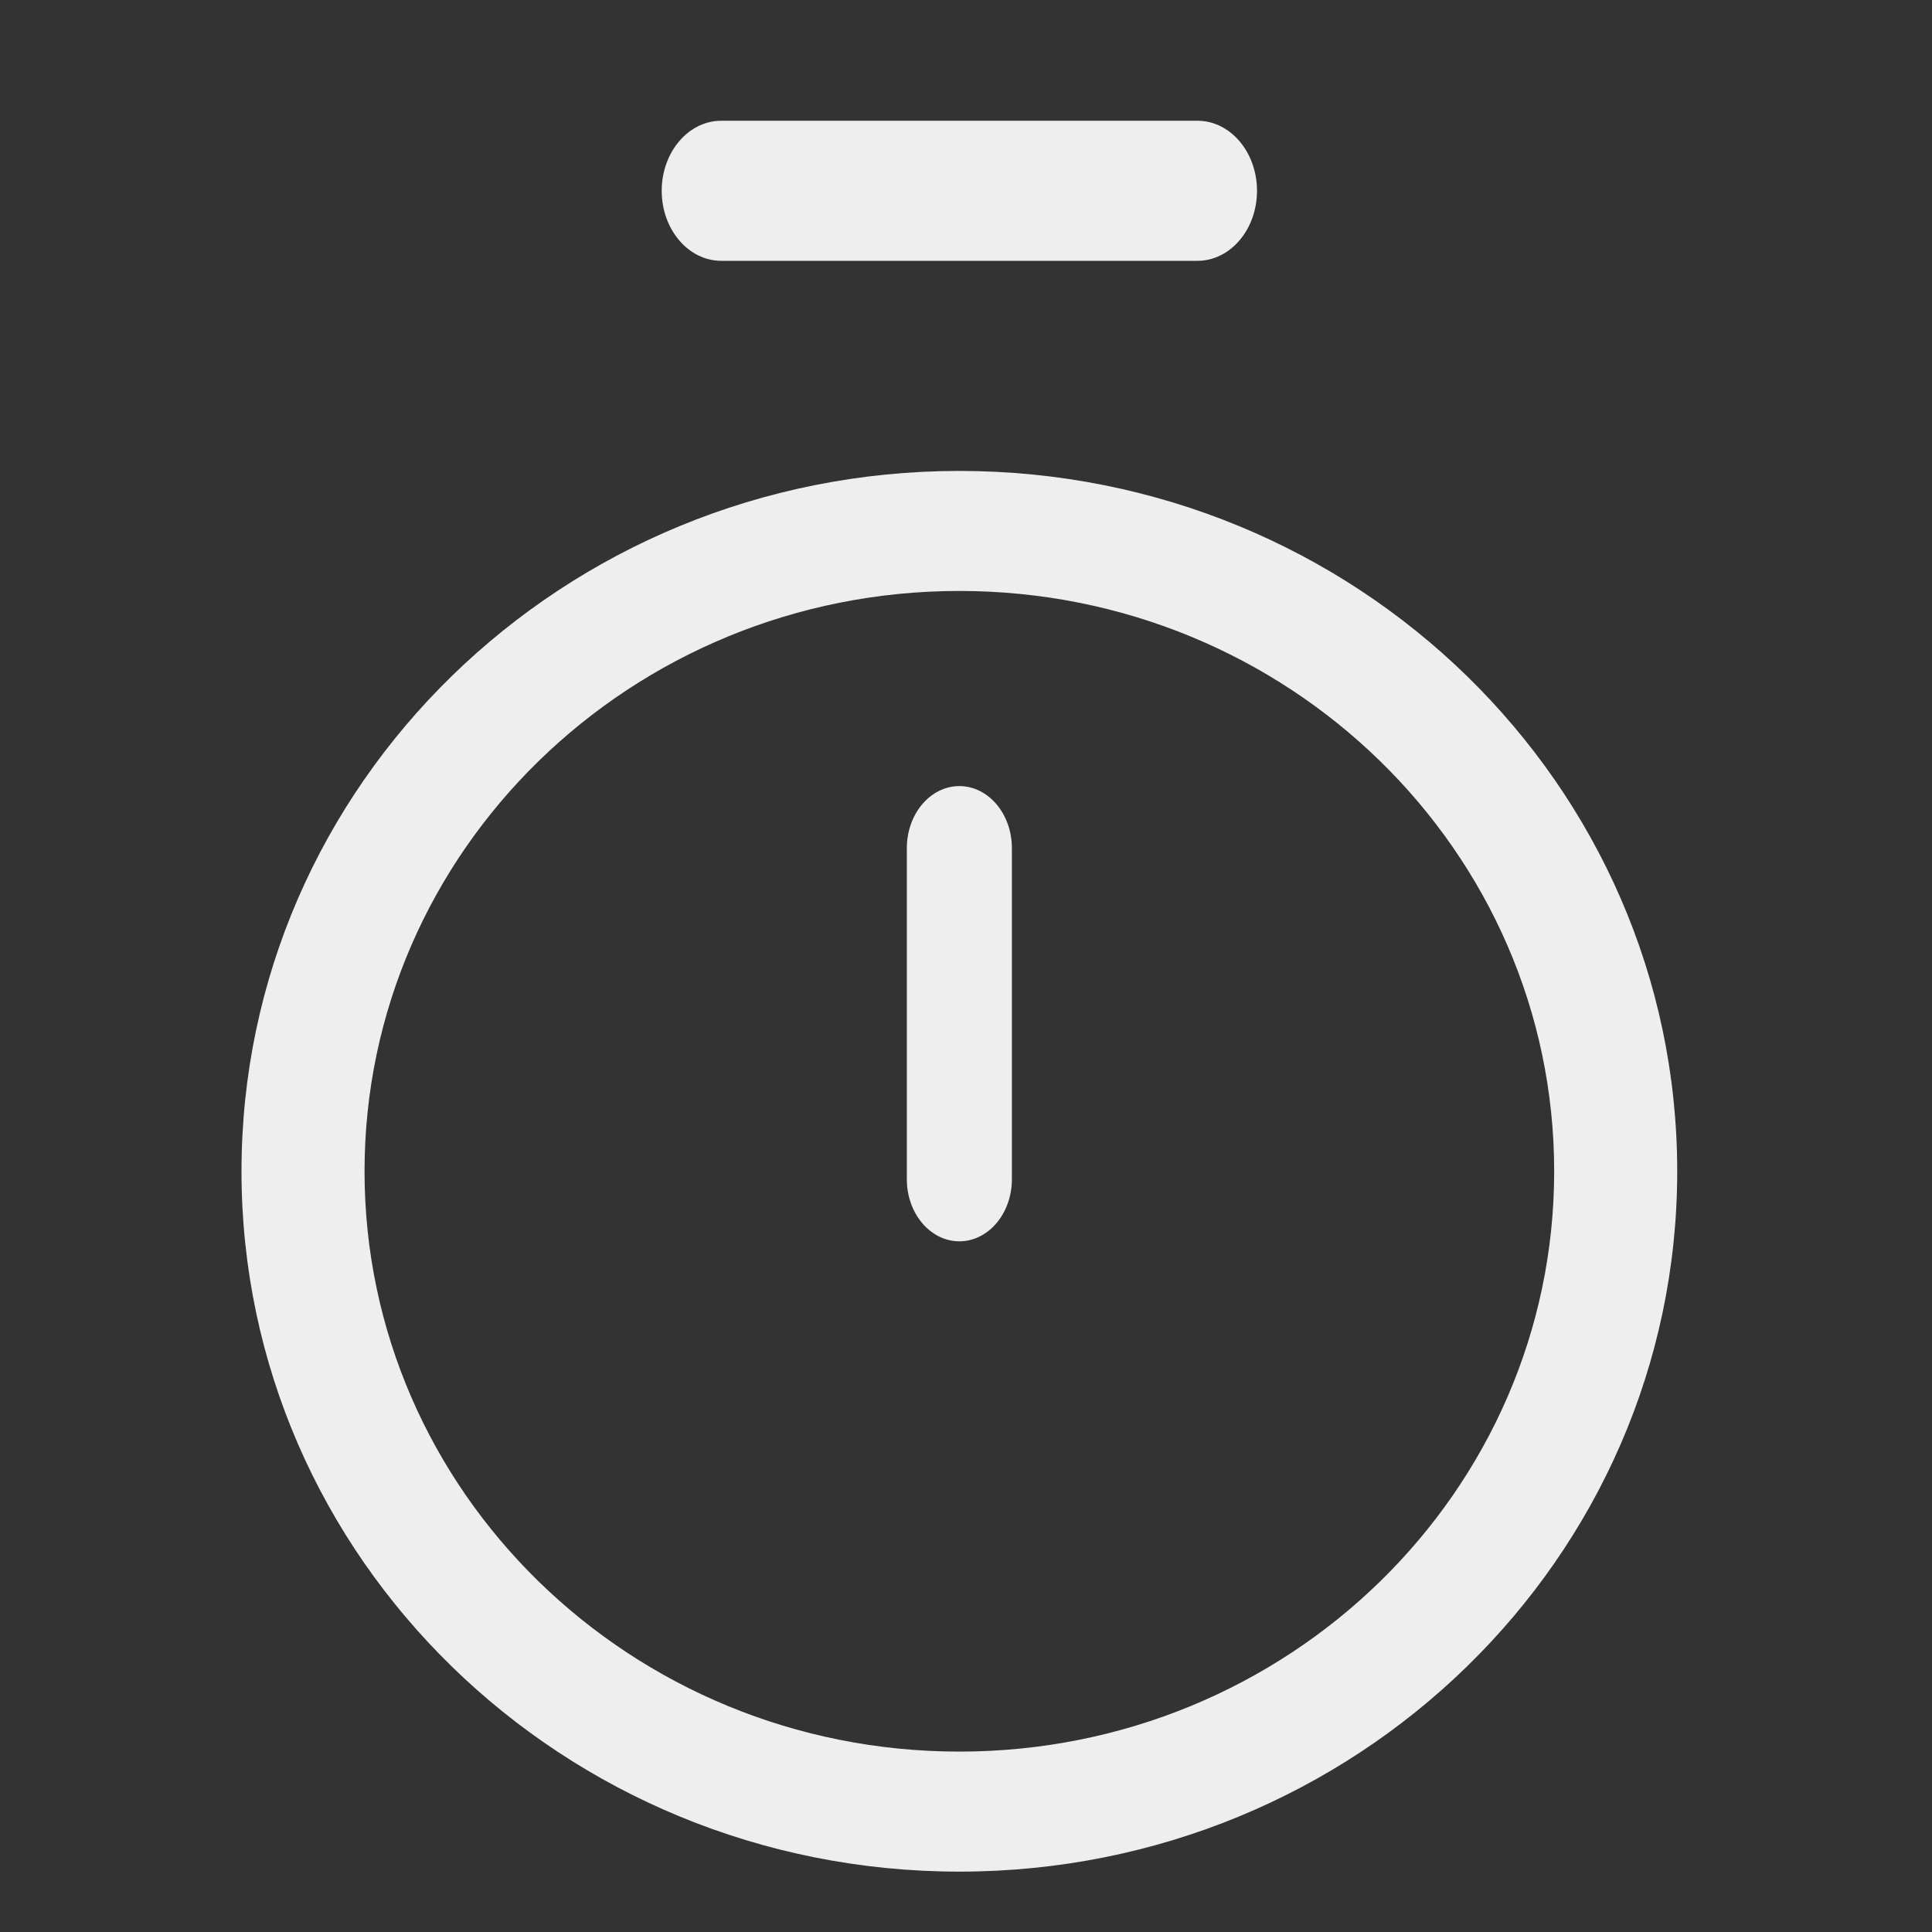 <svg width="16" height="16" viewBox="0 0 16 16" fill="none" xmlns="http://www.w3.org/2000/svg">
<rect x="0" y="0" width="16" height="16" fill="#333333" stroke="none"/>
<path fill-rule="evenodd" clip-rule="evenodd" d="M5.48 1.58C5.48 1.26 5.701 1 5.973 1H9.917C10.189 1 10.41 1.26 10.41 1.58C10.41 1.9 10.189 2.16 9.917 2.16H5.973C5.701 2.16 5.48 1.9 5.48 1.58Z" fill="#eeeeee"/>
<path fill-rule="evenodd" clip-rule="evenodd" d="M7.945 6.51C8.185 6.51 8.38 6.74 8.38 7.024V9.766C8.38 10.05 8.185 10.28 7.945 10.28C7.705 10.28 7.51 10.05 7.51 9.766V7.024C7.51 6.74 7.705 6.51 7.945 6.51Z" fill="#eeeeee"/>
<path fill-rule="evenodd" clip-rule="evenodd" d="M2 9.7C2 6.497 4.662 3.9 7.945 3.9C11.228 3.9 13.89 6.497 13.89 9.7C13.89 12.903 11.228 15.5 7.945 15.5C4.662 15.5 2 12.903 2 9.7ZM7.945 4.894C5.225 4.894 3.019 7.046 3.019 9.7C3.019 12.354 5.225 14.506 7.945 14.506C10.665 14.506 12.871 12.354 12.871 9.7C12.871 7.046 10.665 4.894 7.945 4.894Z" fill="#eeeeee"/>
</svg>

